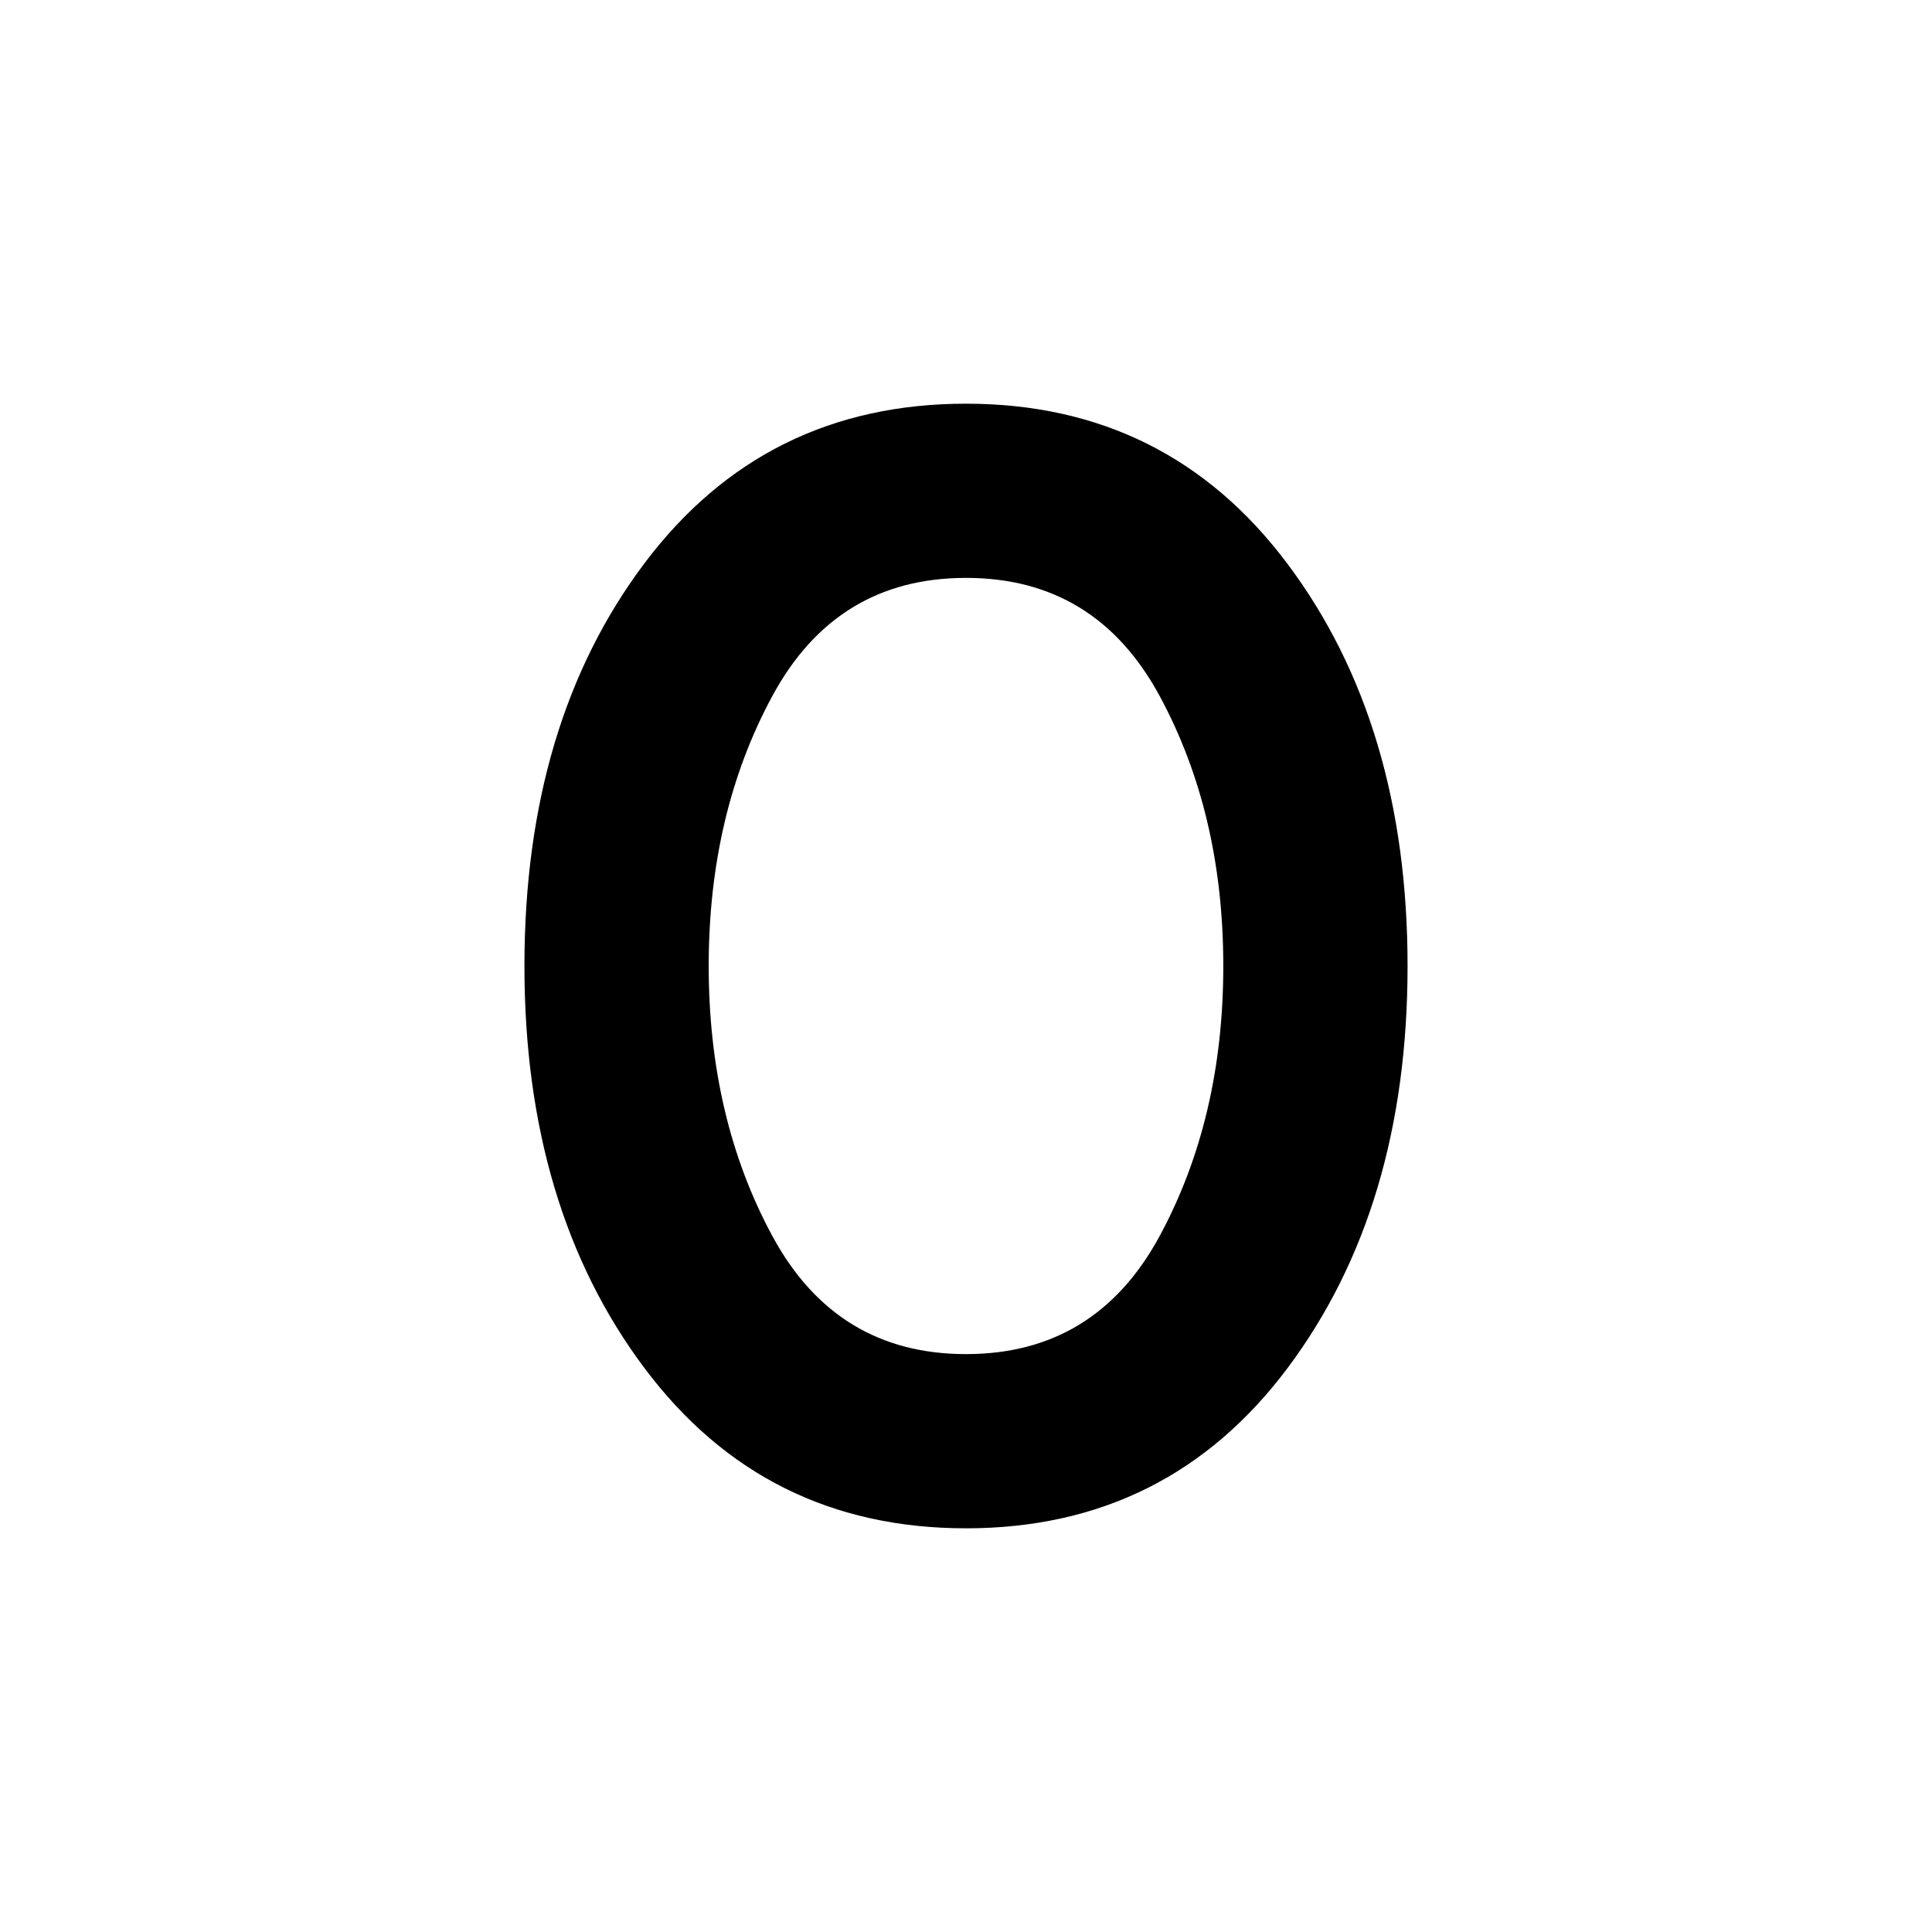 <svg xmlns="http://www.w3.org/2000/svg" height="24" viewBox="0 -960 960 960" width="24"><path d="M480-200.59q-100.11 0-159.76-79.6Q260.59-359.8 260.59-480q0-120.83 59.65-200.12T480-759.41q100.11 0 159.76 79.6Q699.41-600.2 699.41-480t-59.65 199.81q-59.65 79.6-159.76 79.6Zm0-86.56q64.42 0 96.14-58.53 31.71-58.54 31.71-134.32t-31.71-134.32q-31.72-58.53-96.14-58.53t-96.14 58.53Q352.15-555.78 352.15-480t31.71 134.32q31.72 58.53 96.14 58.53Z"/></svg>